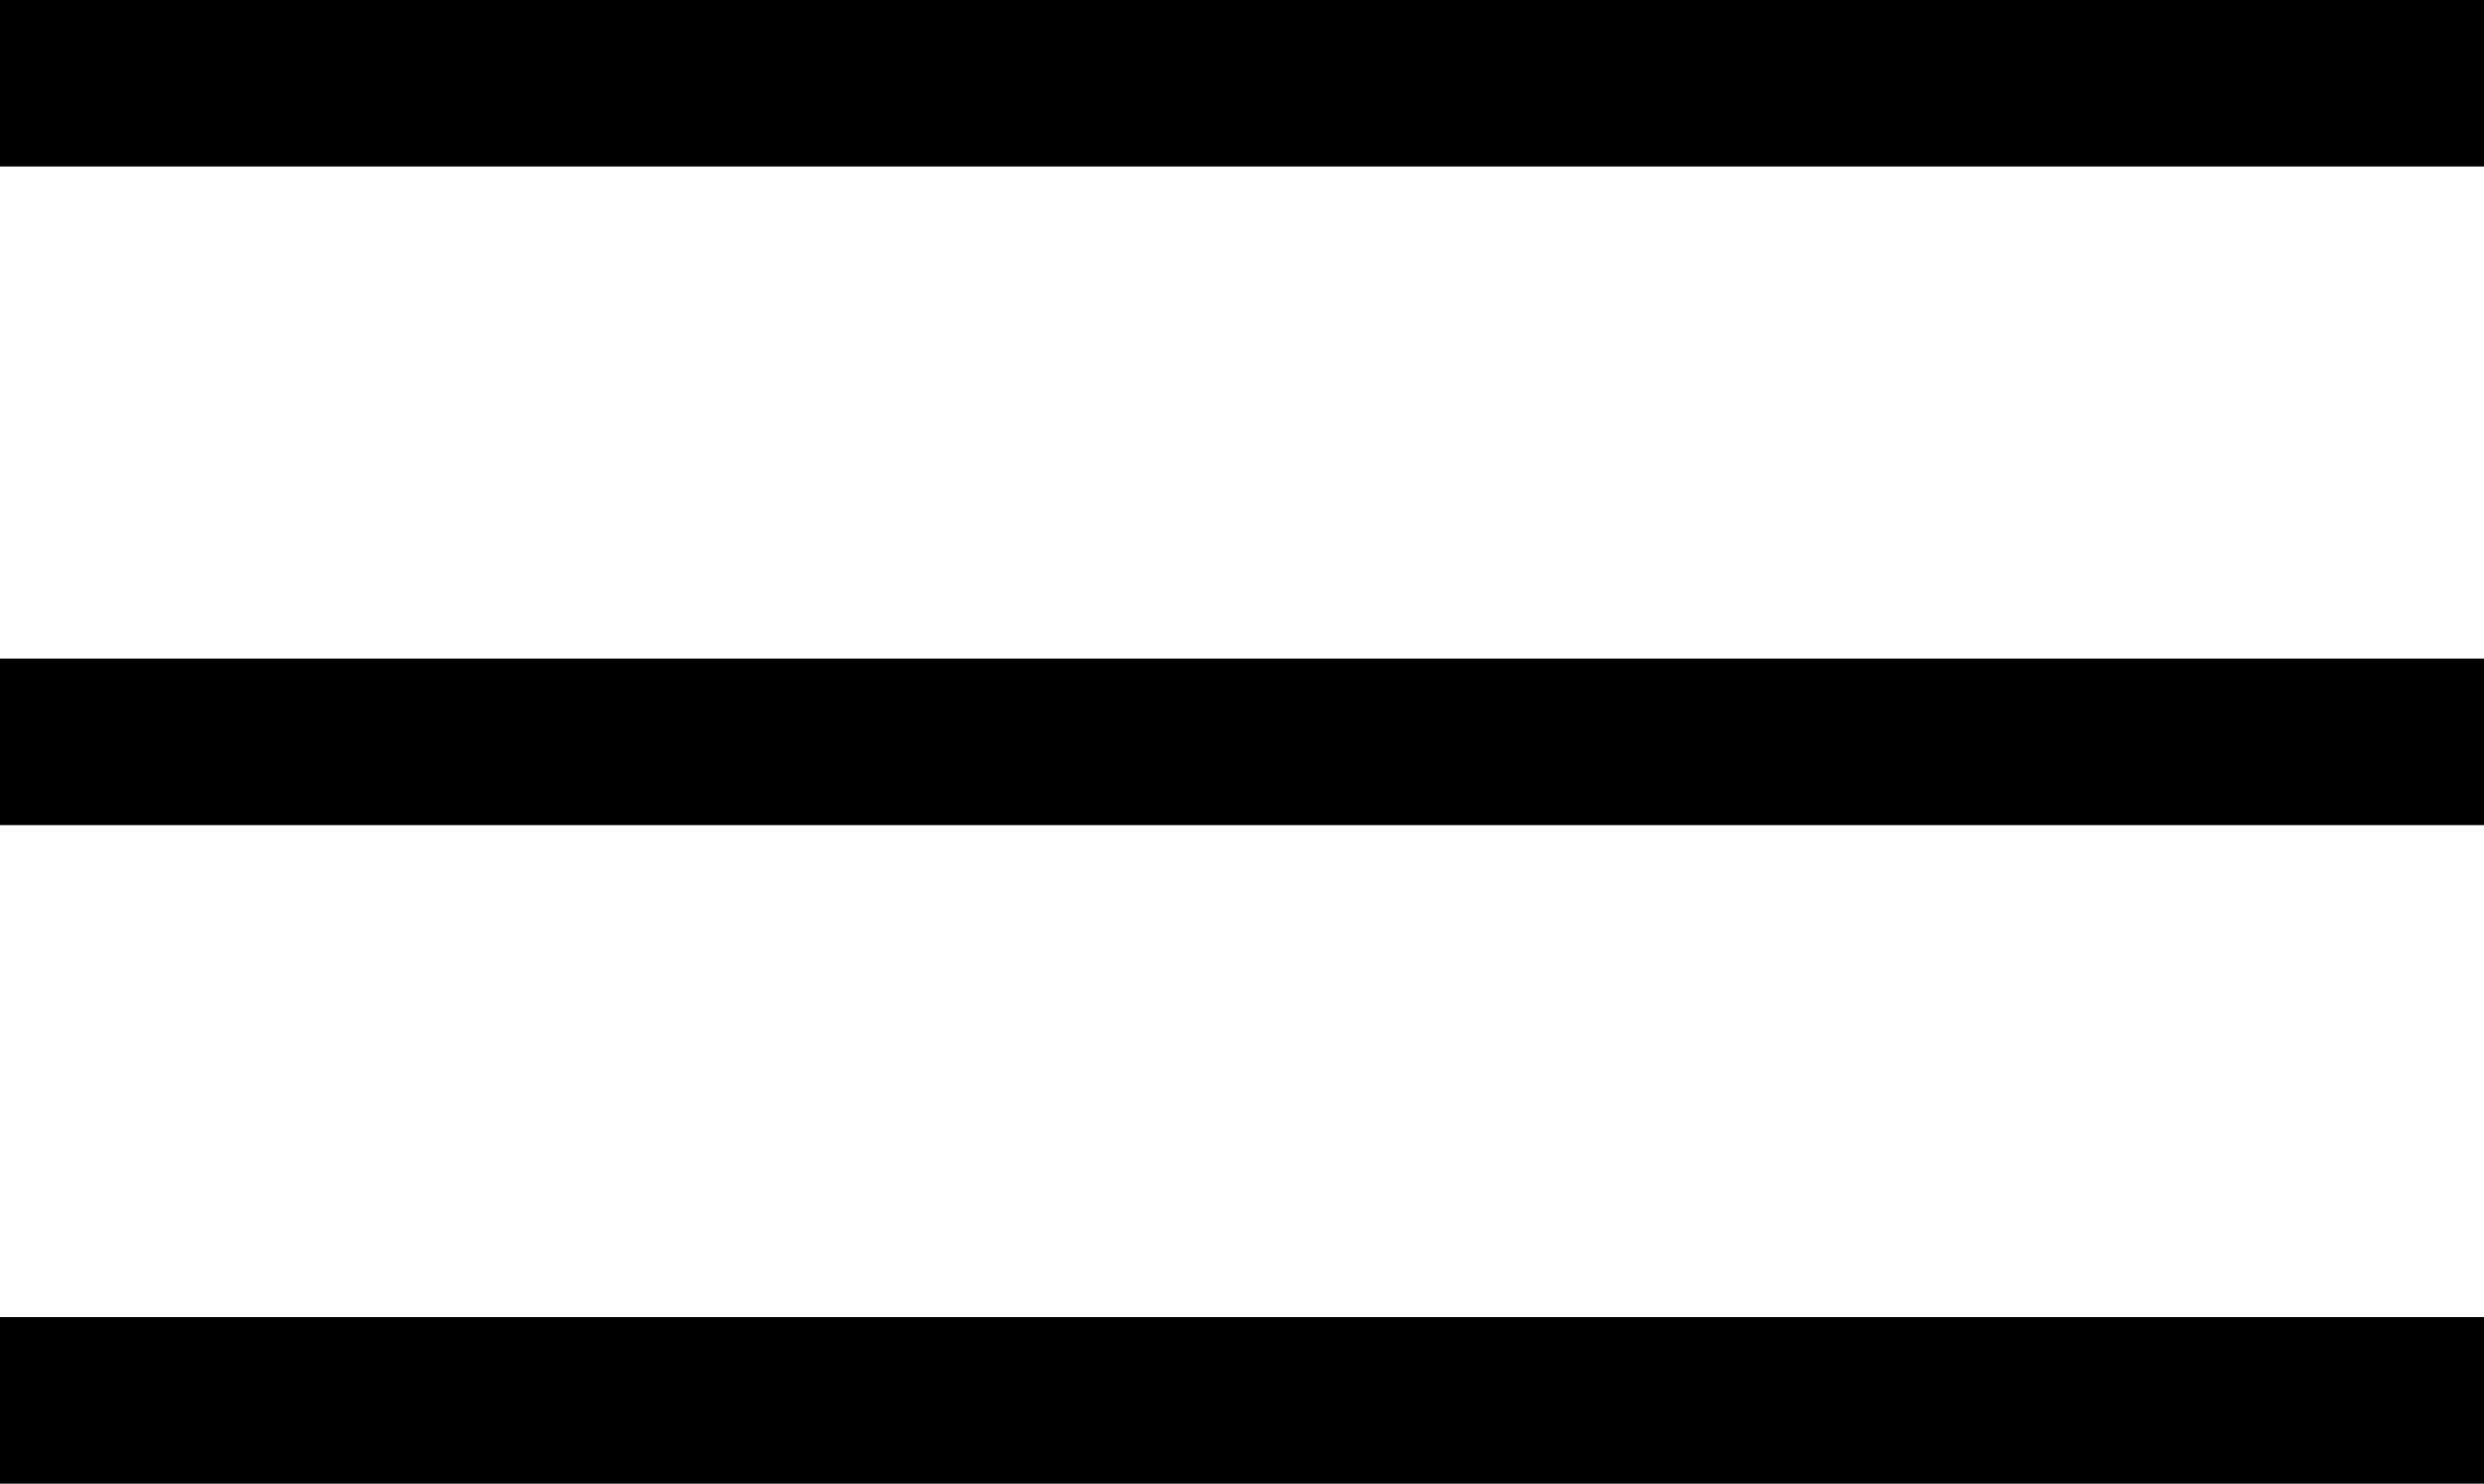 <svg xmlns="http://www.w3.org/2000/svg" width="29.828" height="17.821" viewBox="0 0 29.828 17.821">
  <g id="Icon_feather-menu" data-name="Icon feather-menu" transform="translate(-4.5 -8)">
    <path id="Path_3" data-name="Path 3" d="M4.5,18H34.328" transform="translate(0 -1.089)" fill="none" stroke="#000" stroke-linejoin="round" stroke-width="2"/>
    <path id="Path_4" data-name="Path 4" d="M4.5,9H34.328" fill="none" stroke="#000" stroke-linejoin="round" stroke-width="2"/>
    <path id="Path_5" data-name="Path 5" d="M4.5,27H34.328" transform="translate(0 -2.179)" fill="none" stroke="#000" stroke-linejoin="round" stroke-width="2"/>
  </g>
</svg>
